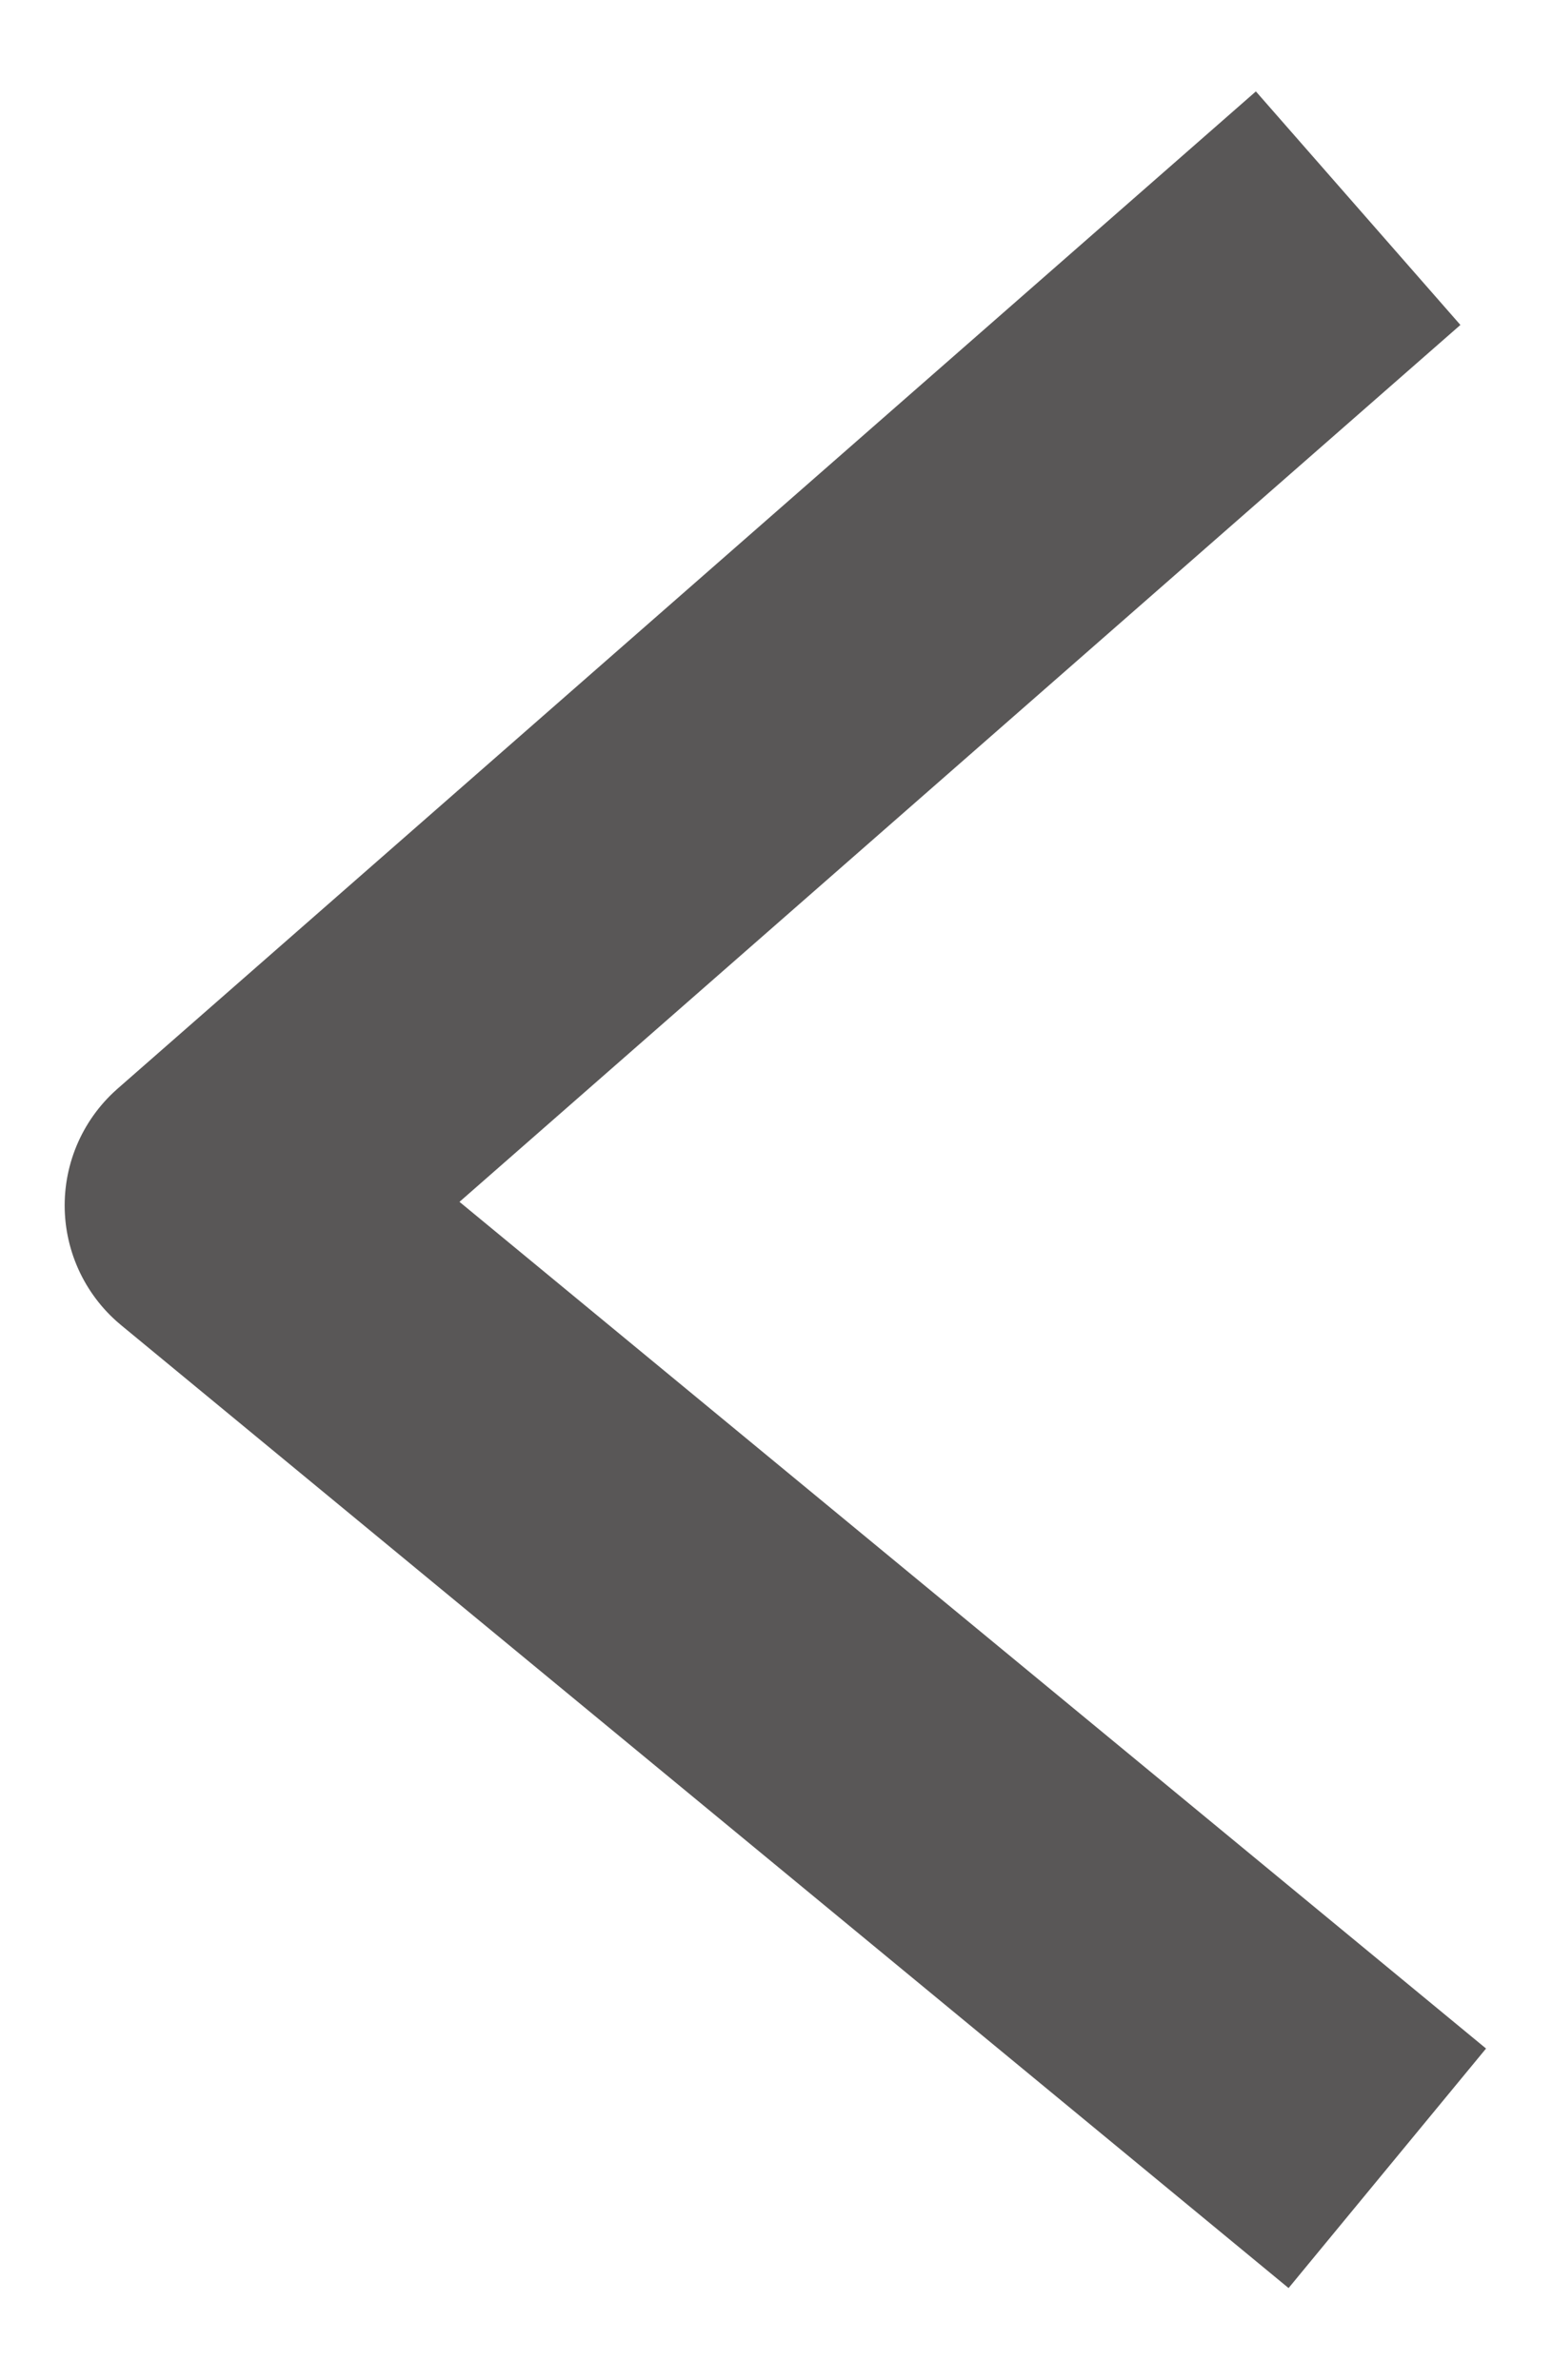 <svg width="15" height="23" viewBox="0 0 15 23" fill="none" xmlns="http://www.w3.org/2000/svg">
<path d="M12.251 19.998L2.125 11.648L11.998 3" stroke="#595757" stroke-width="3" stroke-miterlimit="10" stroke-linecap="square" stroke-linejoin="round"/>
</svg>
